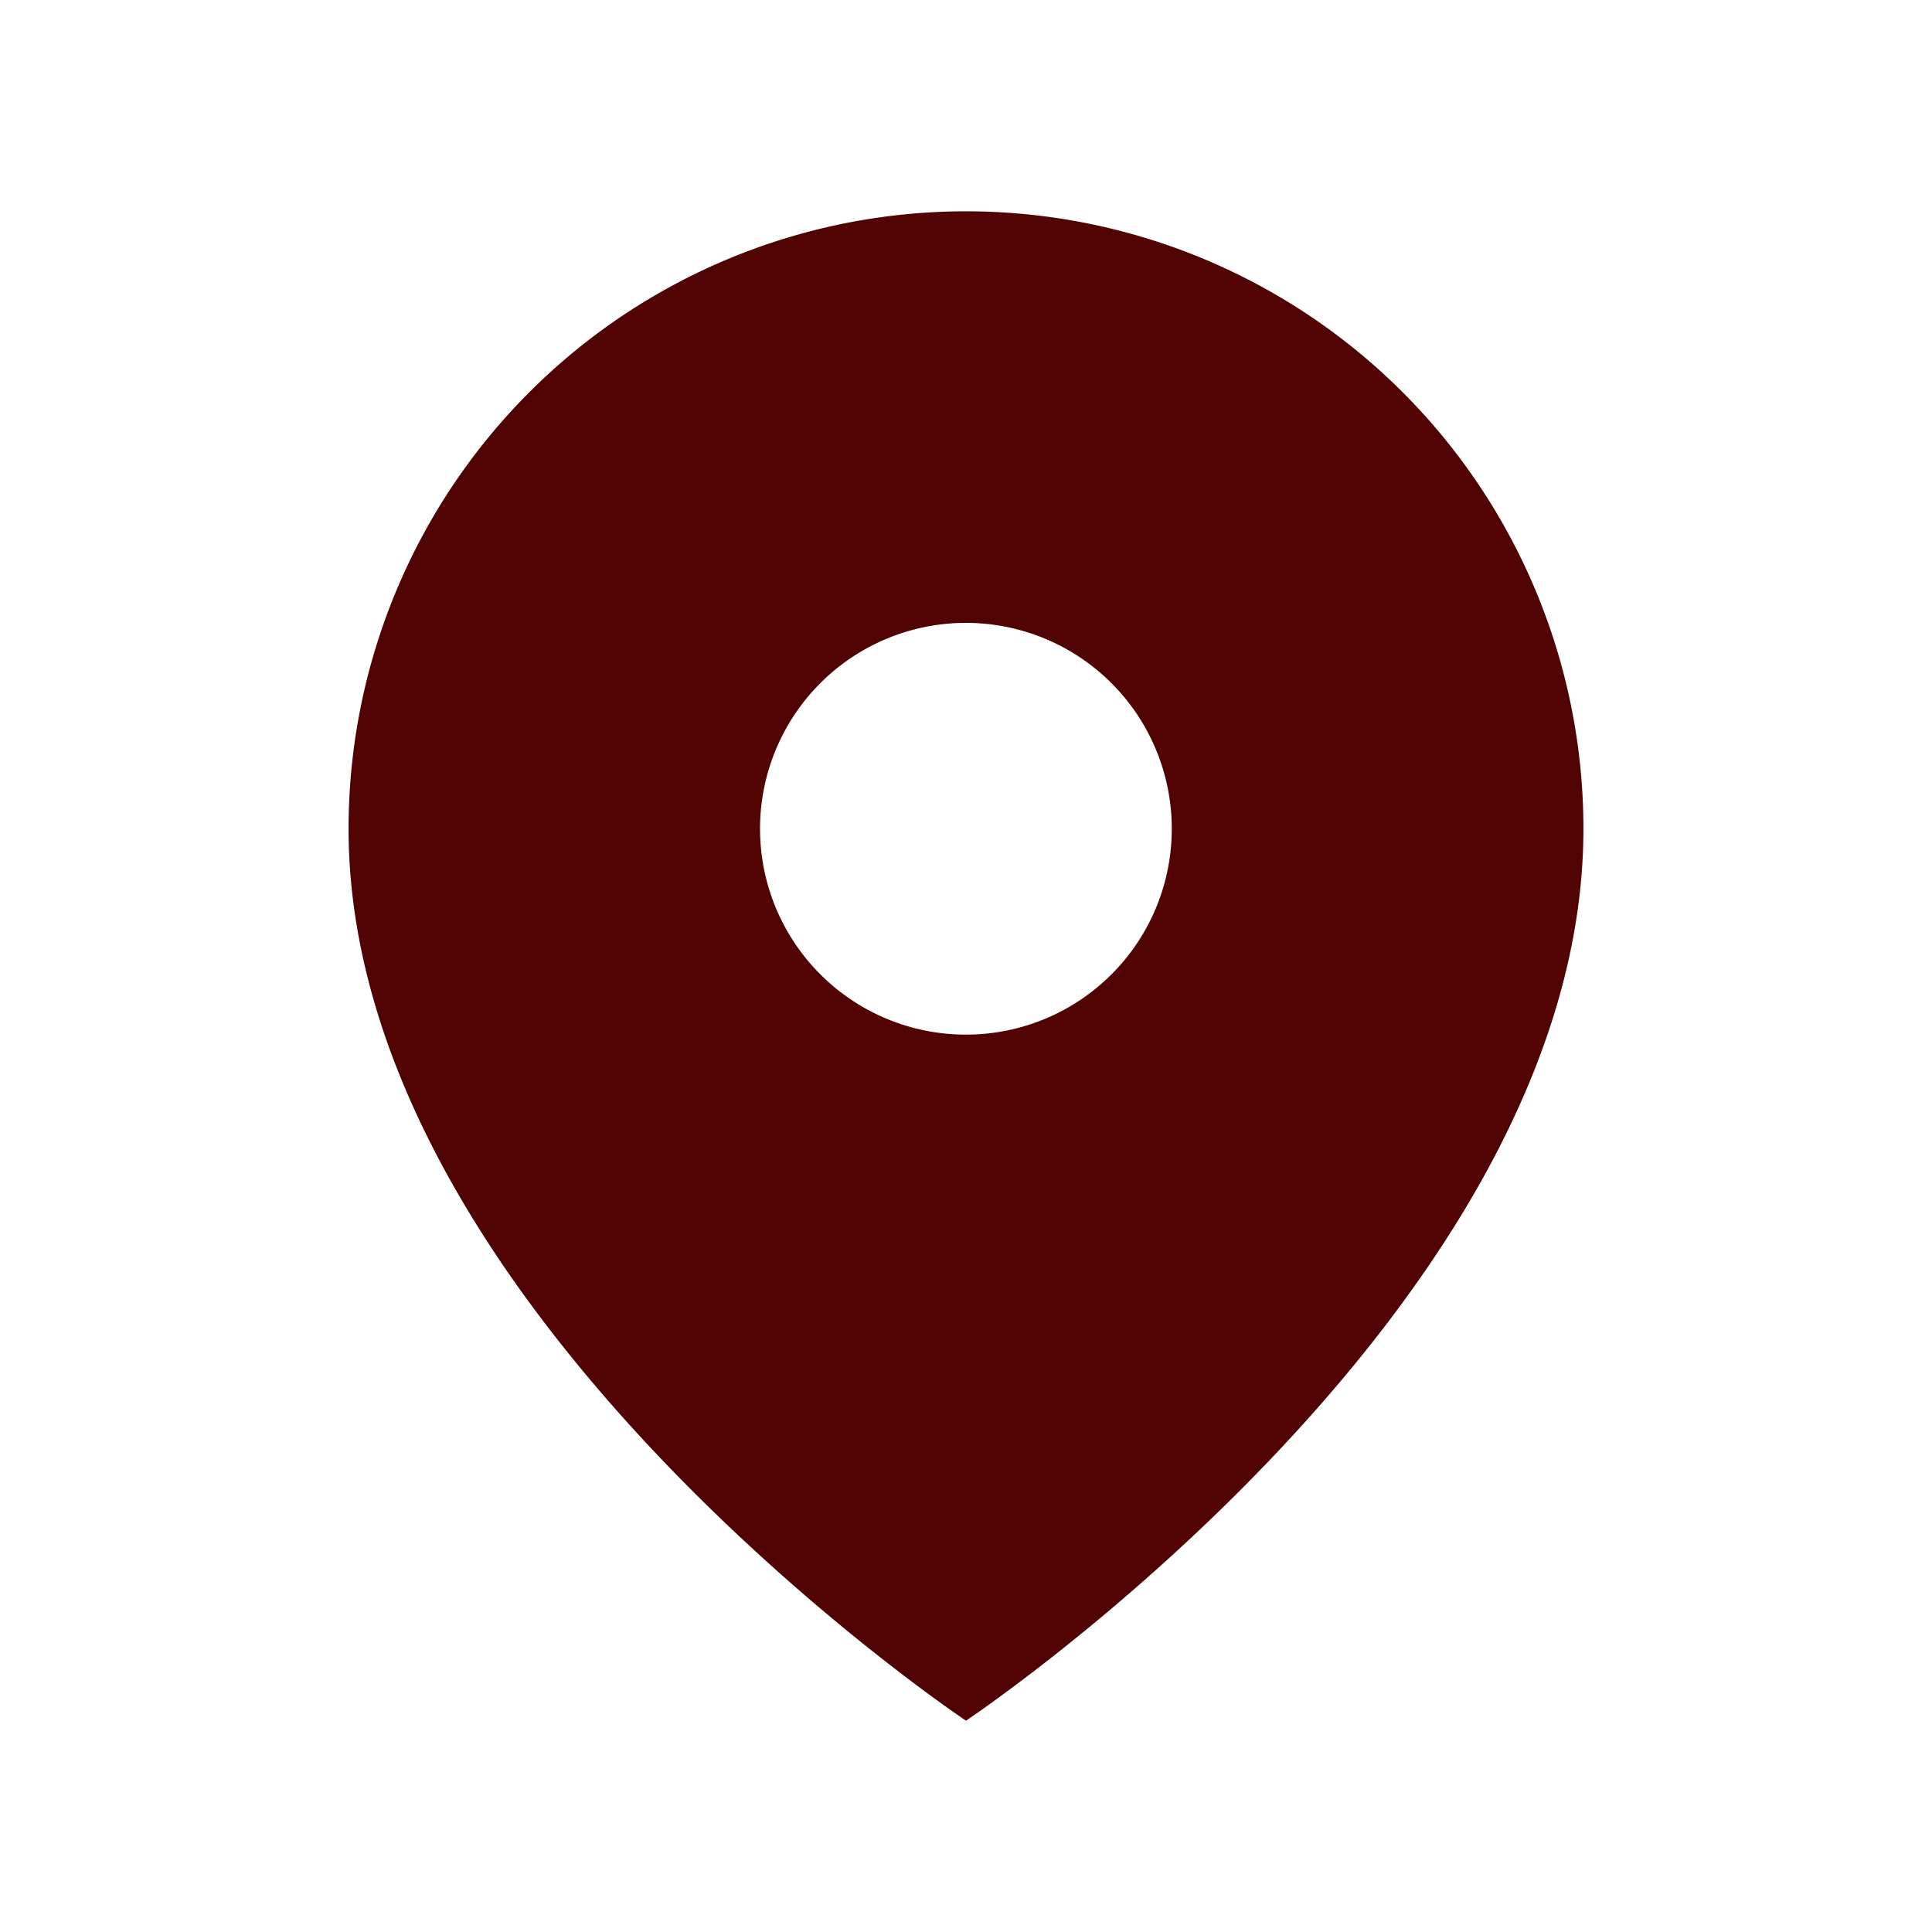 <svg xmlns="http://www.w3.org/2000/svg" viewBox="0 0 192 192"><defs><style>.cls-1{fill:#510303;}</style></defs><title>iconArtboard 13 copy</title><g id="Layer_3" data-name="Layer 3"><path class="cls-1" d="M96,21A61.36,61.36,0,0,0,34.64,82.36C34.64,130.09,96,171,96,171s61.36-40.91,61.36-88.64A61.36,61.36,0,0,0,96,21Zm0,81.82a20.46,20.46,0,1,1,20.45-20.46A20.45,20.45,0,0,1,96,102.82Z"/></g></svg>